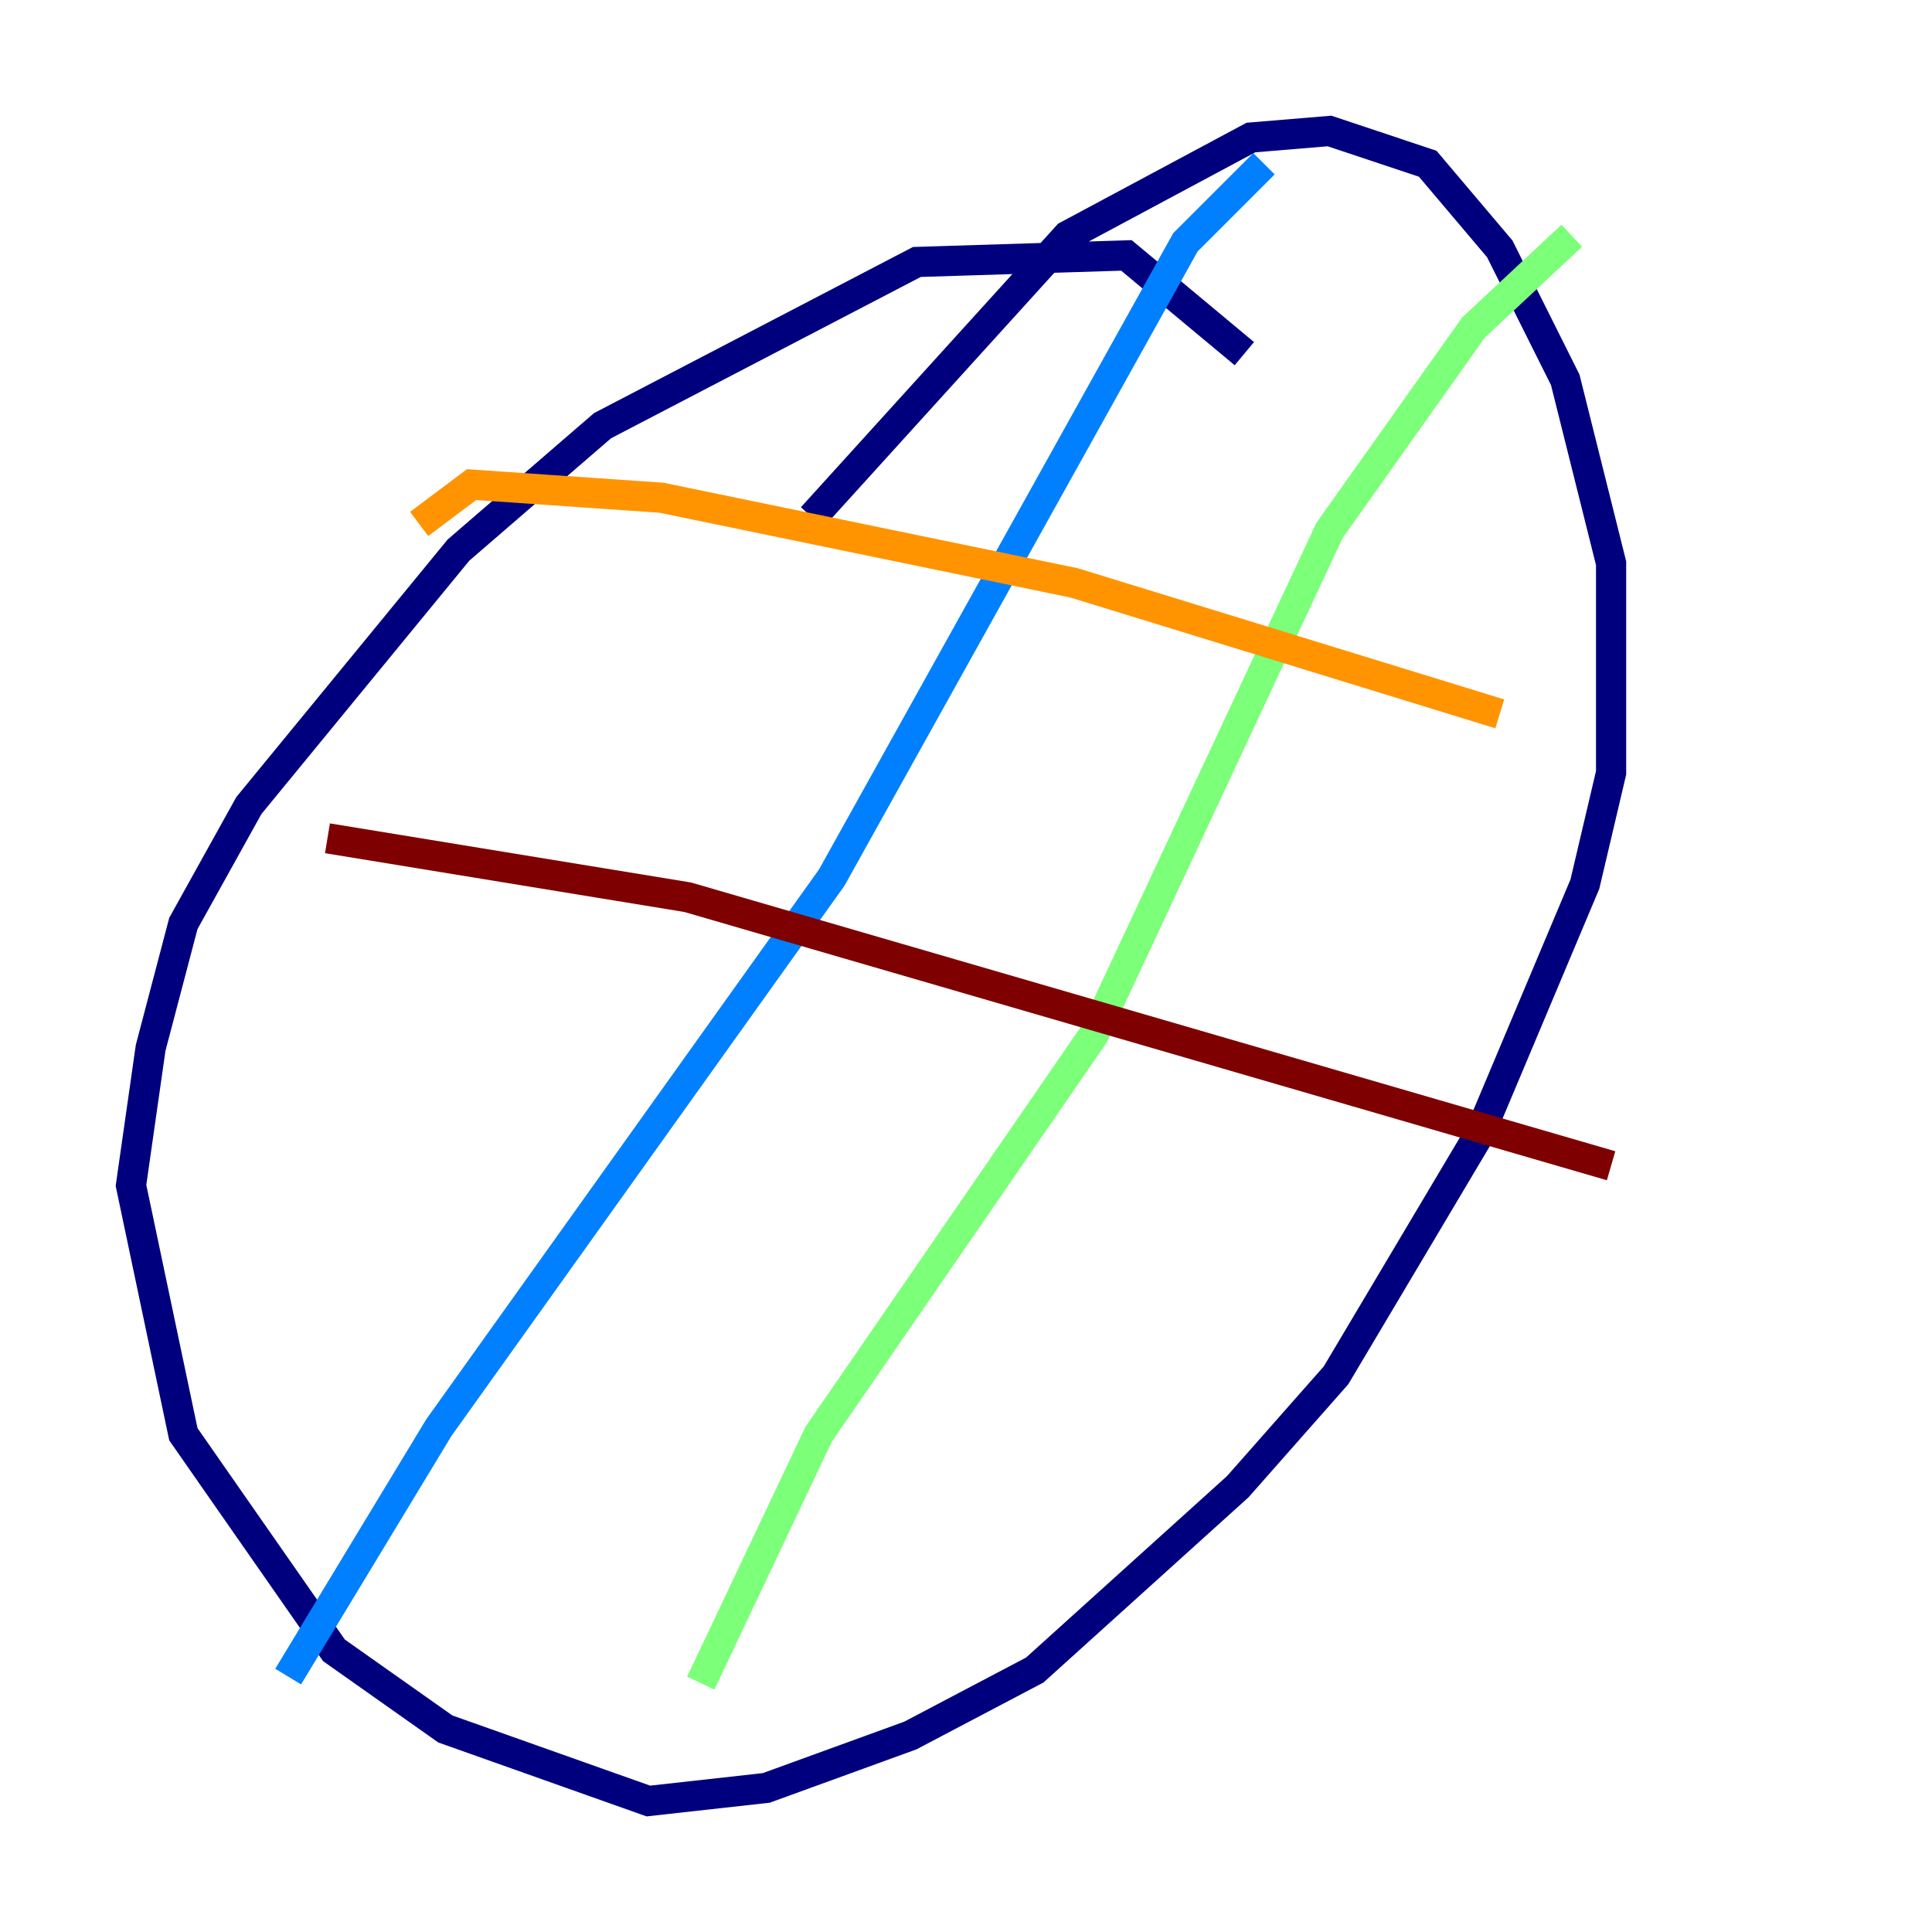 <?xml version="1.0" encoding="utf-8" ?>
<svg baseProfile="tiny" height="128" version="1.2" viewBox="0,0,128,128" width="128" xmlns="http://www.w3.org/2000/svg" xmlns:ev="http://www.w3.org/2001/xml-events" xmlns:xlink="http://www.w3.org/1999/xlink"><defs /><polyline fill="none" points="82.441,23.43 74.63,16.922 60.746,17.356 39.919,28.203 30.373,36.447 16.488,53.37 12.149,61.18 9.98,69.424 8.678,78.536 12.149,95.024 22.129,109.342 29.505,114.549 42.956,119.322 50.766,118.454 60.312,114.983 68.556,110.644 82.007,98.495 88.515,91.119 98.061,75.064 105.003,58.576 106.739,51.2 106.739,37.315 103.702,25.166 99.363,16.488 94.59,10.848 88.081,8.678 82.875,9.112 70.725,15.62 53.803,34.278" stroke="#00007f" stroke-width="2" /><polyline fill="none" points="83.742,10.848 78.536,16.054 55.105,58.142 29.071,94.59 19.091,111.078" stroke="#0080ff" stroke-width="2" /><polyline fill="none" points="104.136,15.62 97.627,21.695 88.081,35.146 72.461,68.556 54.237,95.024 46.427,111.512" stroke="#7cff79" stroke-width="2" /><polyline fill="none" points="27.77,34.712 31.241,32.108 43.824,32.976 71.159,38.617 99.363,47.295" stroke="#ff9400" stroke-width="2" /><polyline fill="none" points="21.695,55.539 45.559,59.444 106.739,77.234" stroke="#7f0000" stroke-width="2" /></svg>